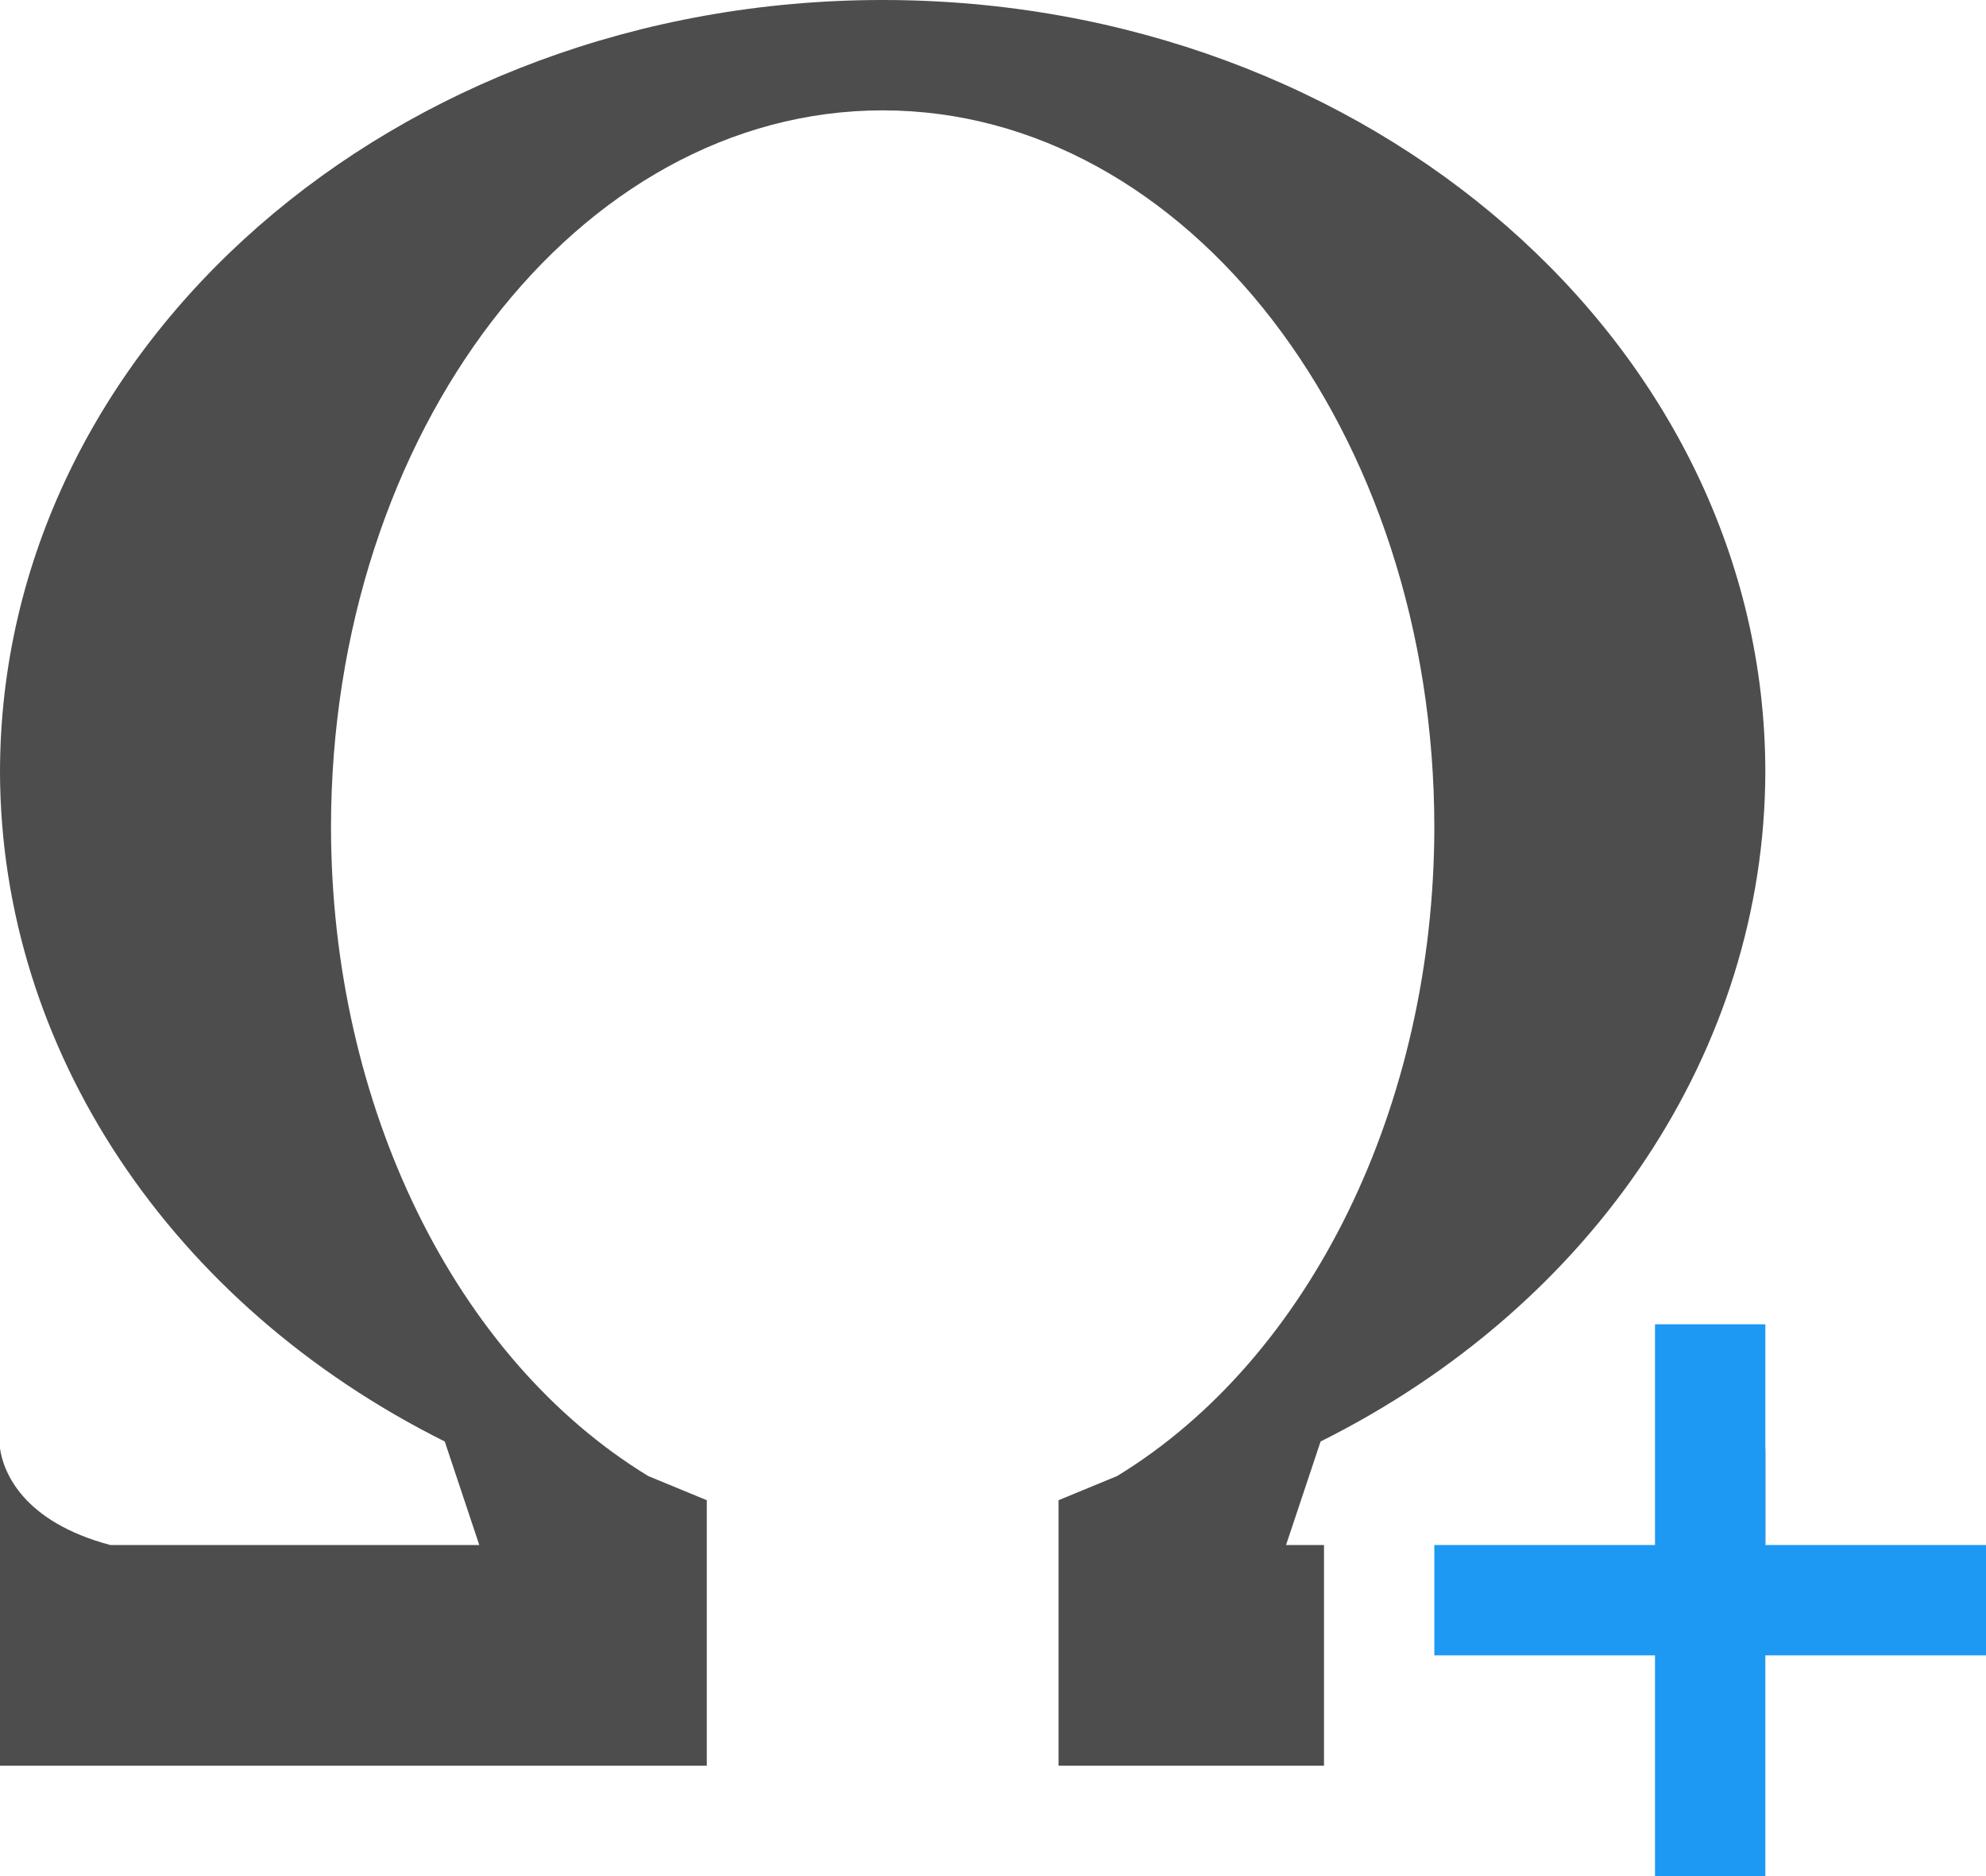 <?xml version="1.0" encoding="UTF-8"?>
<svg xmlns="http://www.w3.org/2000/svg" xmlns:xlink="http://www.w3.org/1999/xlink" width="18pt" height="17pt" viewBox="0 0 18 17" version="1.1">
<g id="surface1">
<path style=" stroke:none;fill-rule:nonzero;fill:rgb(30.196%,30.196%,30.196%);fill-opacity:1;" d="M 8 0 C 3.582 0 0 3.133 0 7 C 0.008 9.508 1.543 11.82 4.031 13.062 L 4.344 14 L 1 14 C 0.207 13.789 0.031 13.34 0 13.125 L 0 16 L 6.406 16 L 6.406 13.594 L 5.875 13.375 C 4.121 12.305 3.004 10.016 3 7.5 C 3 3.91 5.238 1 8 1 C 10.762 1 13 3.91 13 7.5 C 12.996 10.016 11.879 12.305 10.125 13.375 L 9.594 13.594 L 9.594 16 L 12 16 L 12 14 L 11.656 14 L 11.969 13.062 C 14.457 11.82 15.992 9.508 16 7 C 16 3.133 12.418 0 8 0 Z M 16 13.125 C 15.969 13.34 15.793 13.789 15 14 L 16 14 Z M 16 13.125 "/>
<path style=" stroke:none;fill-rule:nonzero;fill:rgb(11.373%,60%,95.294%);fill-opacity:1;" d="M 15 12 L 15 14 L 13 14 L 13 15 L 15 15 L 15 17 L 16 17 L 16 15 L 18 15 L 18 14 L 16 14 L 16 12 Z M 15 12 "/>
</g>
</svg>
